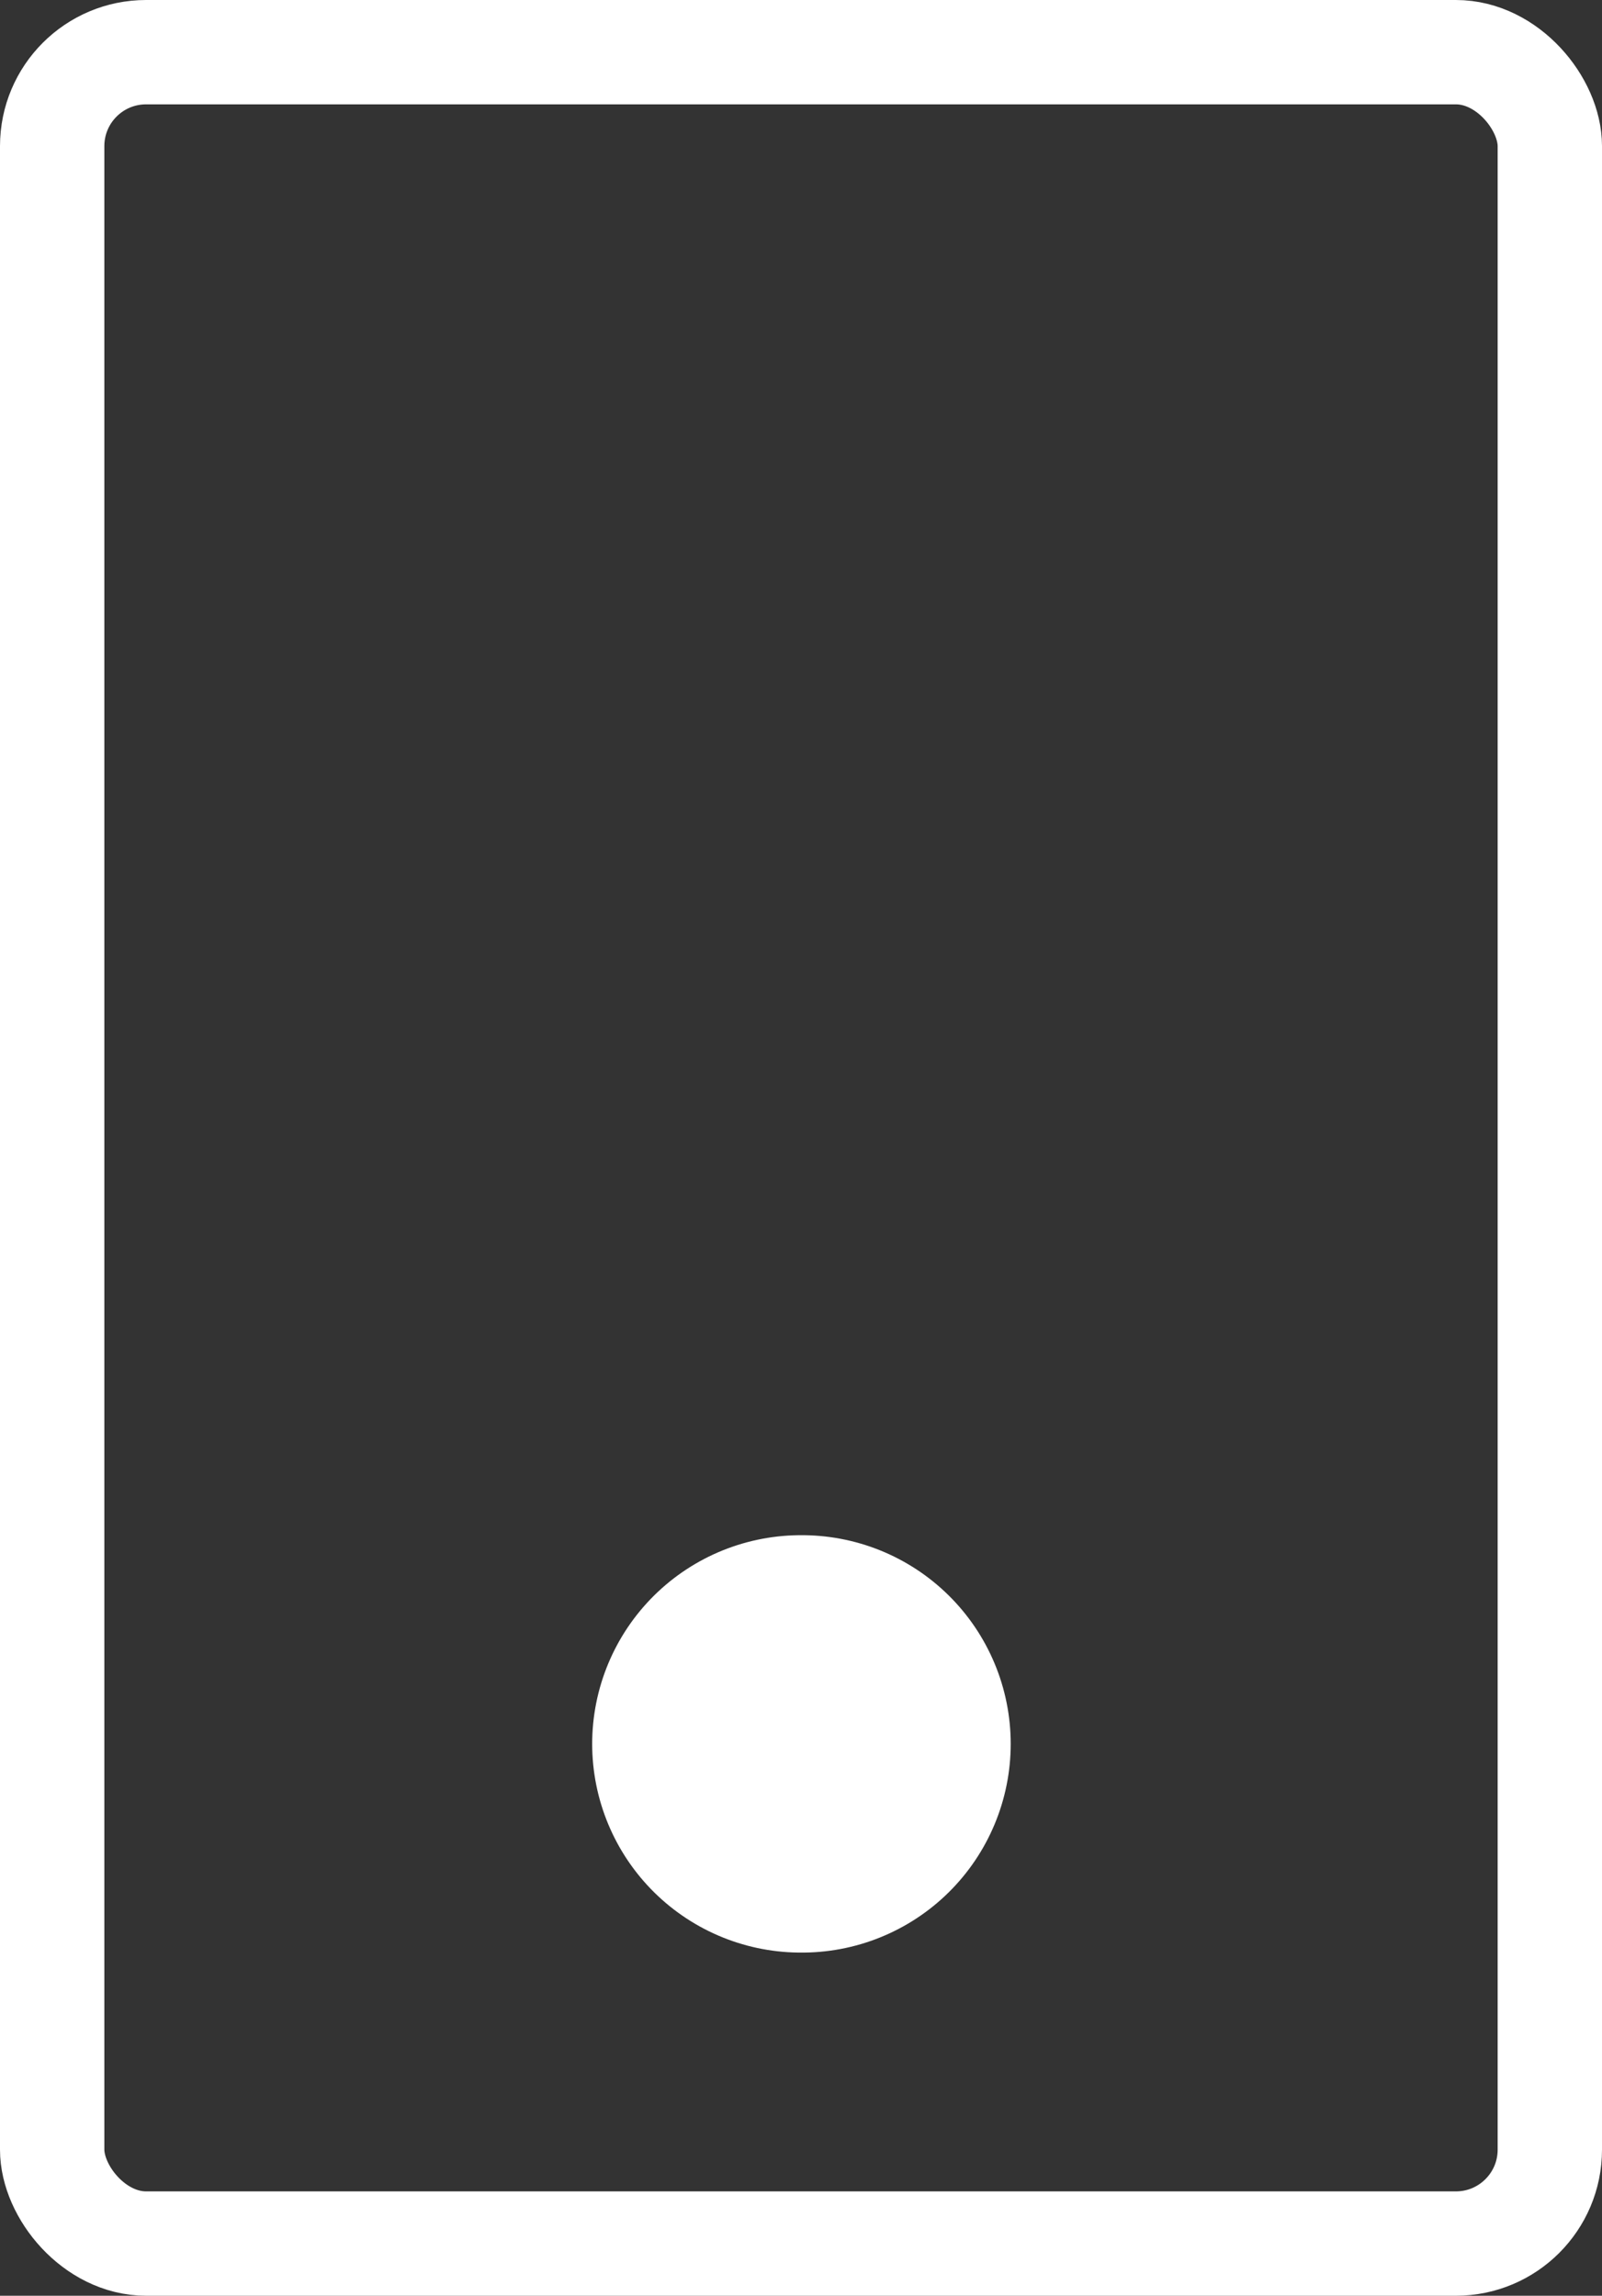 <svg xmlns="http://www.w3.org/2000/svg" width="76.76" height="110" viewBox="0 0 76.76 110">
  <rect x="0" y="0" width="76.76" height="110" fill="#333333" stroke="none"/>
  <g id="tablet" transform="translate(5 5)">
    <g id="사각형_1873" data-name="사각형 1873" transform="translate(0 0)" fill="none" stroke="#fff" stroke-linecap="round" stroke-linejoin="round" stroke-width="5">
      <rect width="66.76" height="100" rx="2" stroke="none"/>
      <rect x="-2.5" y="-2.5" width="71.76" height="105" rx="4.5" fill="none"/>
    </g>
    <line id="선_428" data-name="선 428" x2="0.054" transform="translate(33.374 78.558)" fill="none" stroke="#fff" stroke-linecap="round" stroke-linejoin="round" stroke-width="20"/>
  </g>
</svg>
